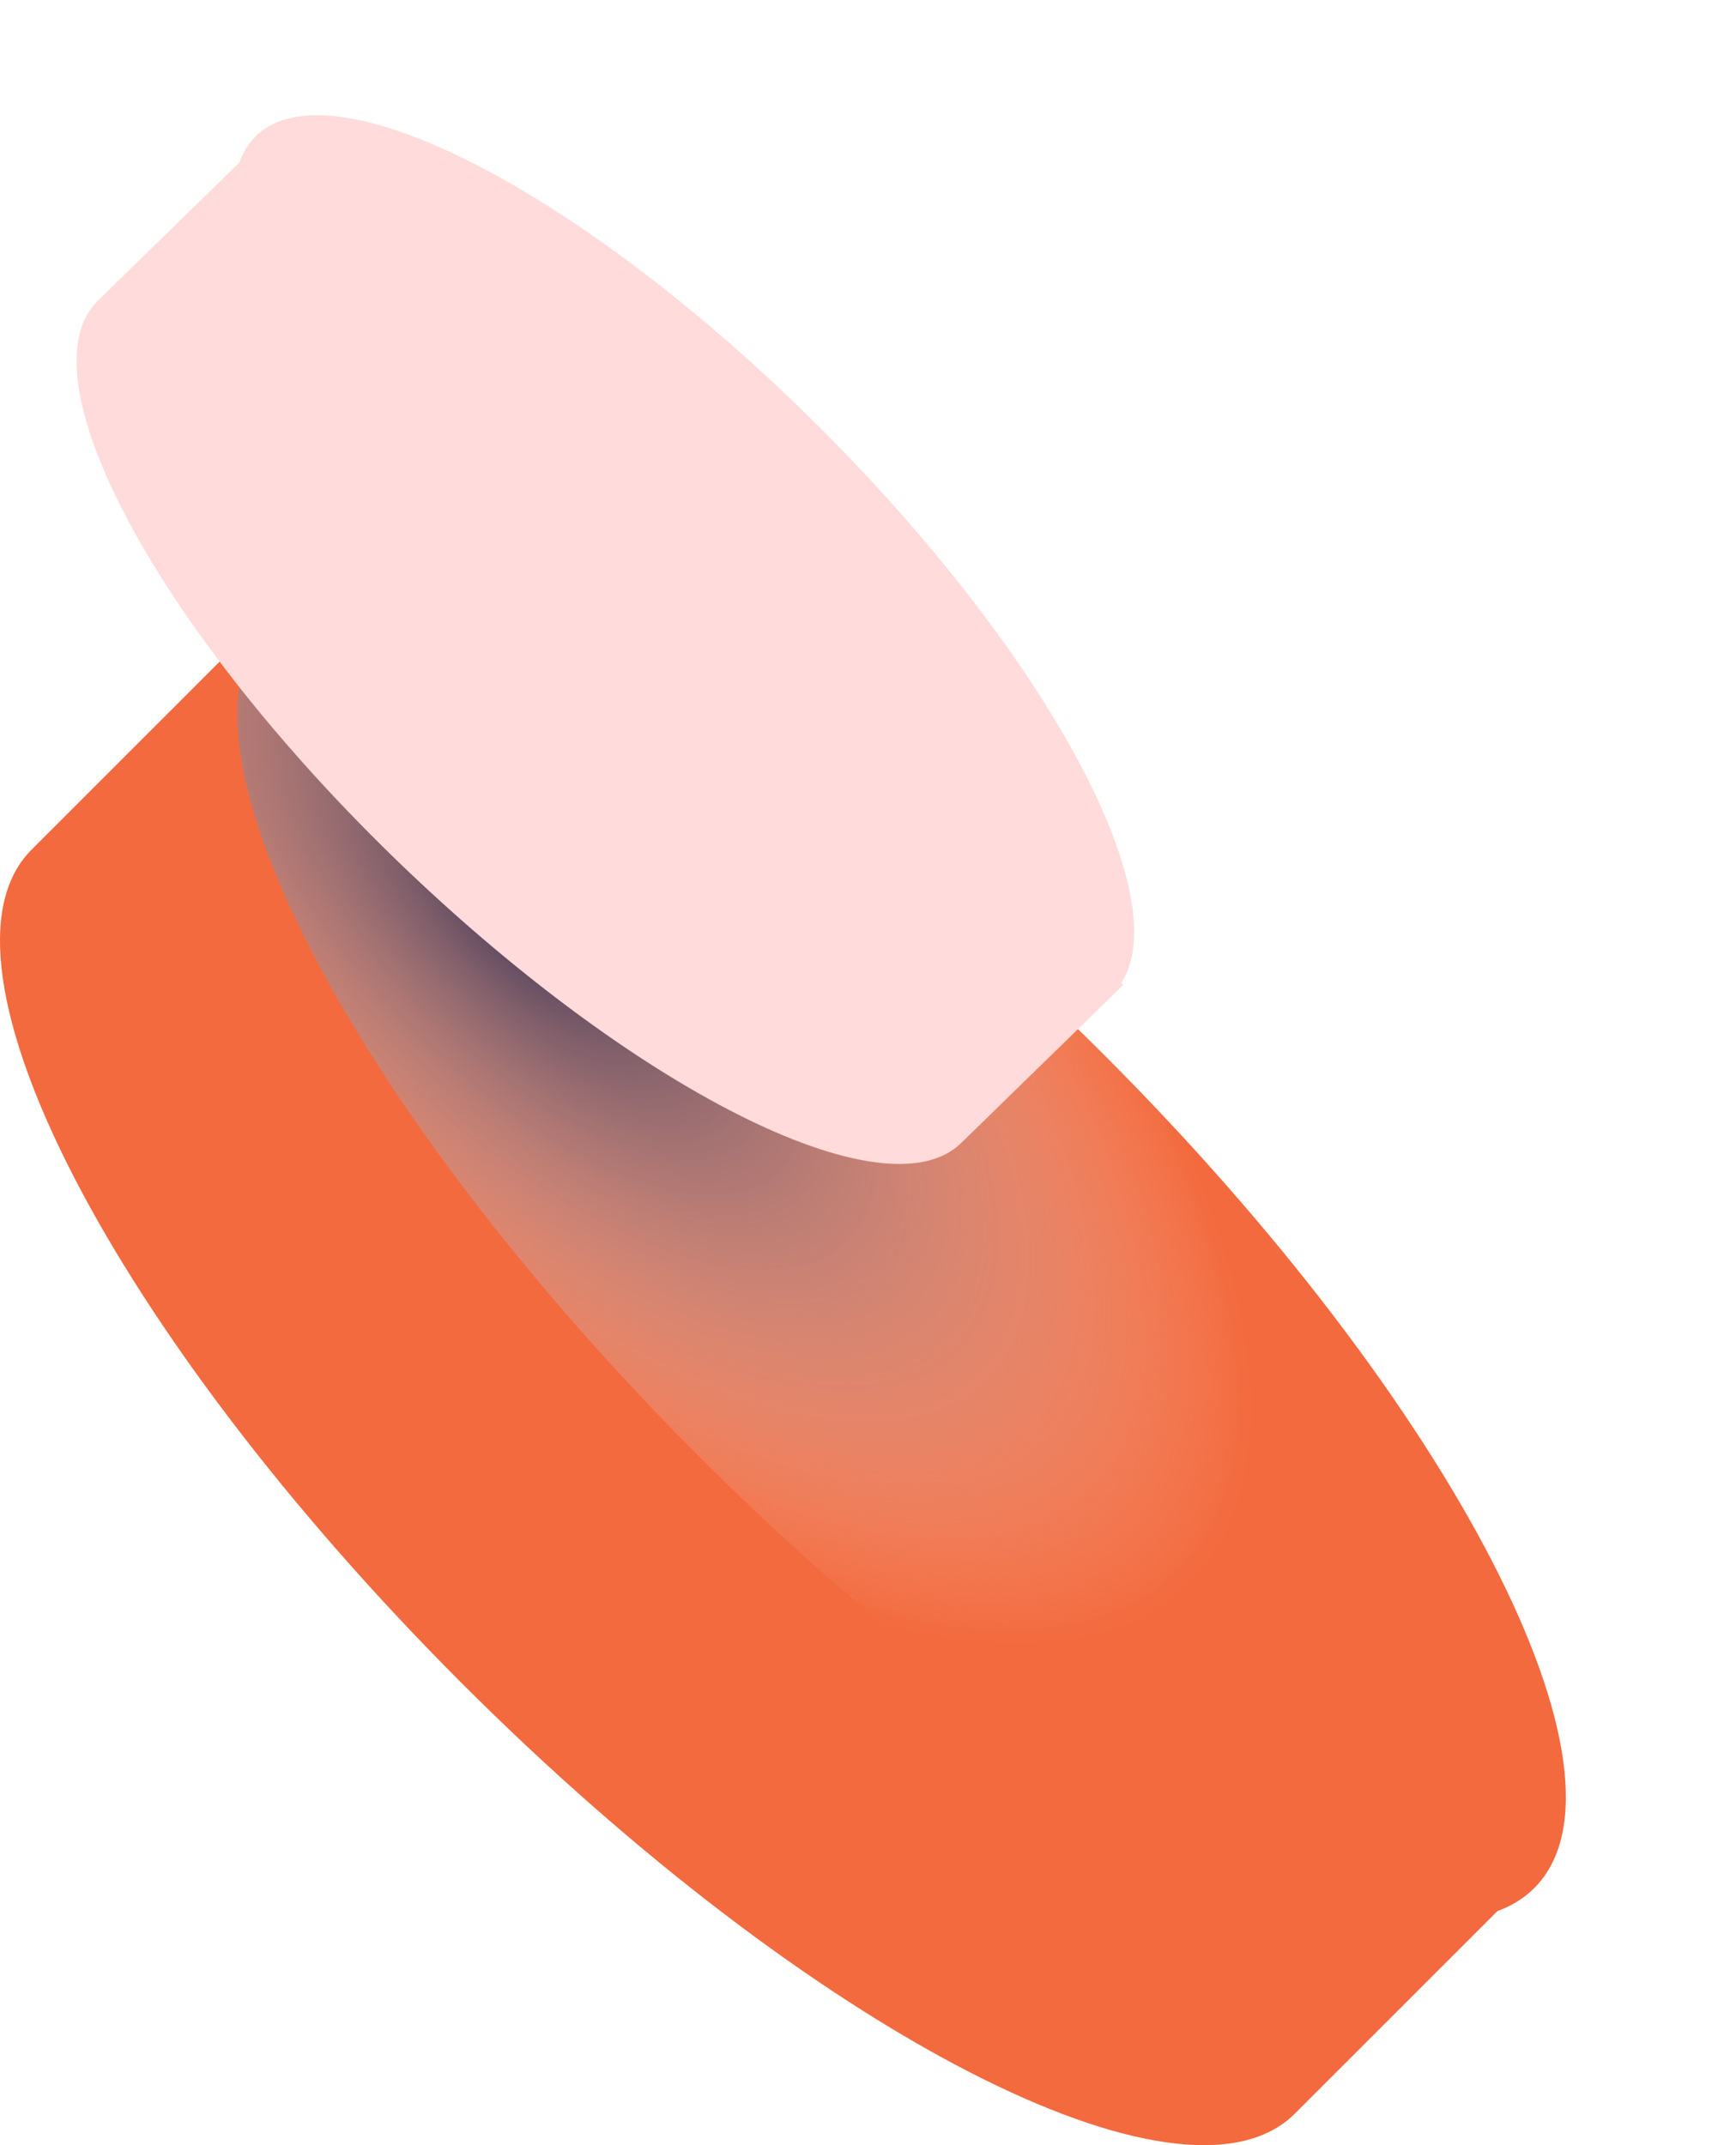 <svg width="68" height="84" viewBox="0 0 68 84" fill="none" xmlns="http://www.w3.org/2000/svg">
<path d="M10.512 24L1.232 33.276C-3.12 37.633 4.422 52.245 18.087 65.91C31.752 79.576 46.358 87.123 50.72 82.766L60 73.49L10.512 24Z" fill="#F36A3E"/>
<path d="M60.099 73.932C64.463 69.572 56.904 54.951 43.216 41.275C29.528 27.599 14.894 20.047 10.53 24.407C6.166 28.766 13.725 43.388 27.413 57.064C41.101 70.74 55.735 78.292 60.099 73.932Z" fill="#F36A3E"/>
<path style="mix-blend-mode:multiply" d="M60.099 73.932C64.463 69.572 56.904 54.951 43.216 41.275C29.528 27.599 14.894 20.047 10.53 24.407C6.166 28.766 13.725 43.388 27.413 57.064C41.101 70.74 55.735 78.292 60.099 73.932Z" fill="url(#paint0_radial_34717_14347)"/>
<path d="M10.184 5.578L3.842 11.764C0.866 14.668 6.026 24.426 15.362 33.516C24.698 42.605 34.692 47.675 37.659 44.749L44 38.567L10.184 5.578Z" fill="#FFDBDB"/>
<path d="M43.589 38.903C46.544 35.949 41.423 26.044 32.149 16.778C22.875 7.512 12.96 2.395 10.004 5.348C7.049 8.301 12.17 18.207 21.444 27.473C30.718 36.739 40.633 41.856 43.589 38.903Z" fill="#FFDBDB"/>
<defs>
<radialGradient id="paint0_radial_34717_14347" cx="0" cy="0" r="1" gradientUnits="userSpaceOnUse" gradientTransform="translate(20.527 35.912) rotate(44.975) scale(36.812 16.197)">
<stop stop-color="#413655"/>
<stop offset="0.2" stop-color="#685F78" stop-opacity="0.79"/>
<stop offset="1" stop-color="white" stop-opacity="0"/>
</radialGradient>
</defs>
</svg>
